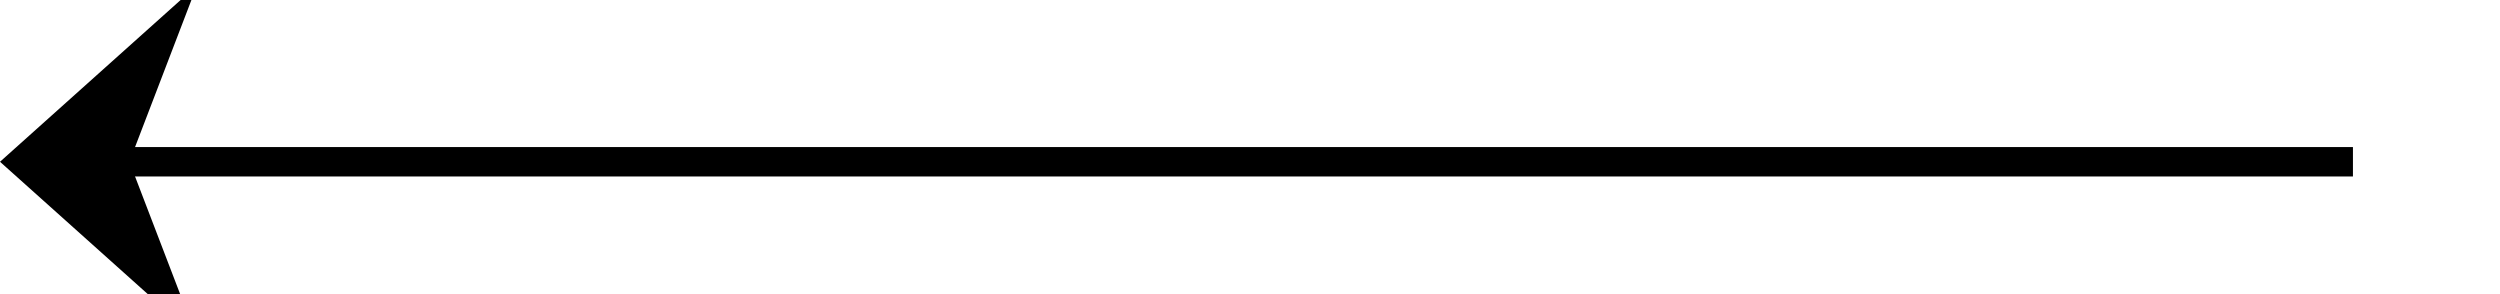 ﻿<?xml version="1.0" encoding="utf-8"?>
<svg version="1.1" xmlns:xlink="http://www.w3.org/1999/xlink" width="85px" height="10px" preserveAspectRatio="xMinYMid meet" viewBox="823 2122  85 8" xmlns="http://www.w3.org/2000/svg">
  <path d="M 903 2126.5  L 824 2126.5  " stroke-width="1" stroke="#000000" fill="none" />
  <path d="M 829.7 2120.5  L 823 2126.5  L 829.7 2132.5  L 827.4 2126.5  L 829.7 2120.5  Z " fill-rule="nonzero" fill="#000000" stroke="none" />
</svg>